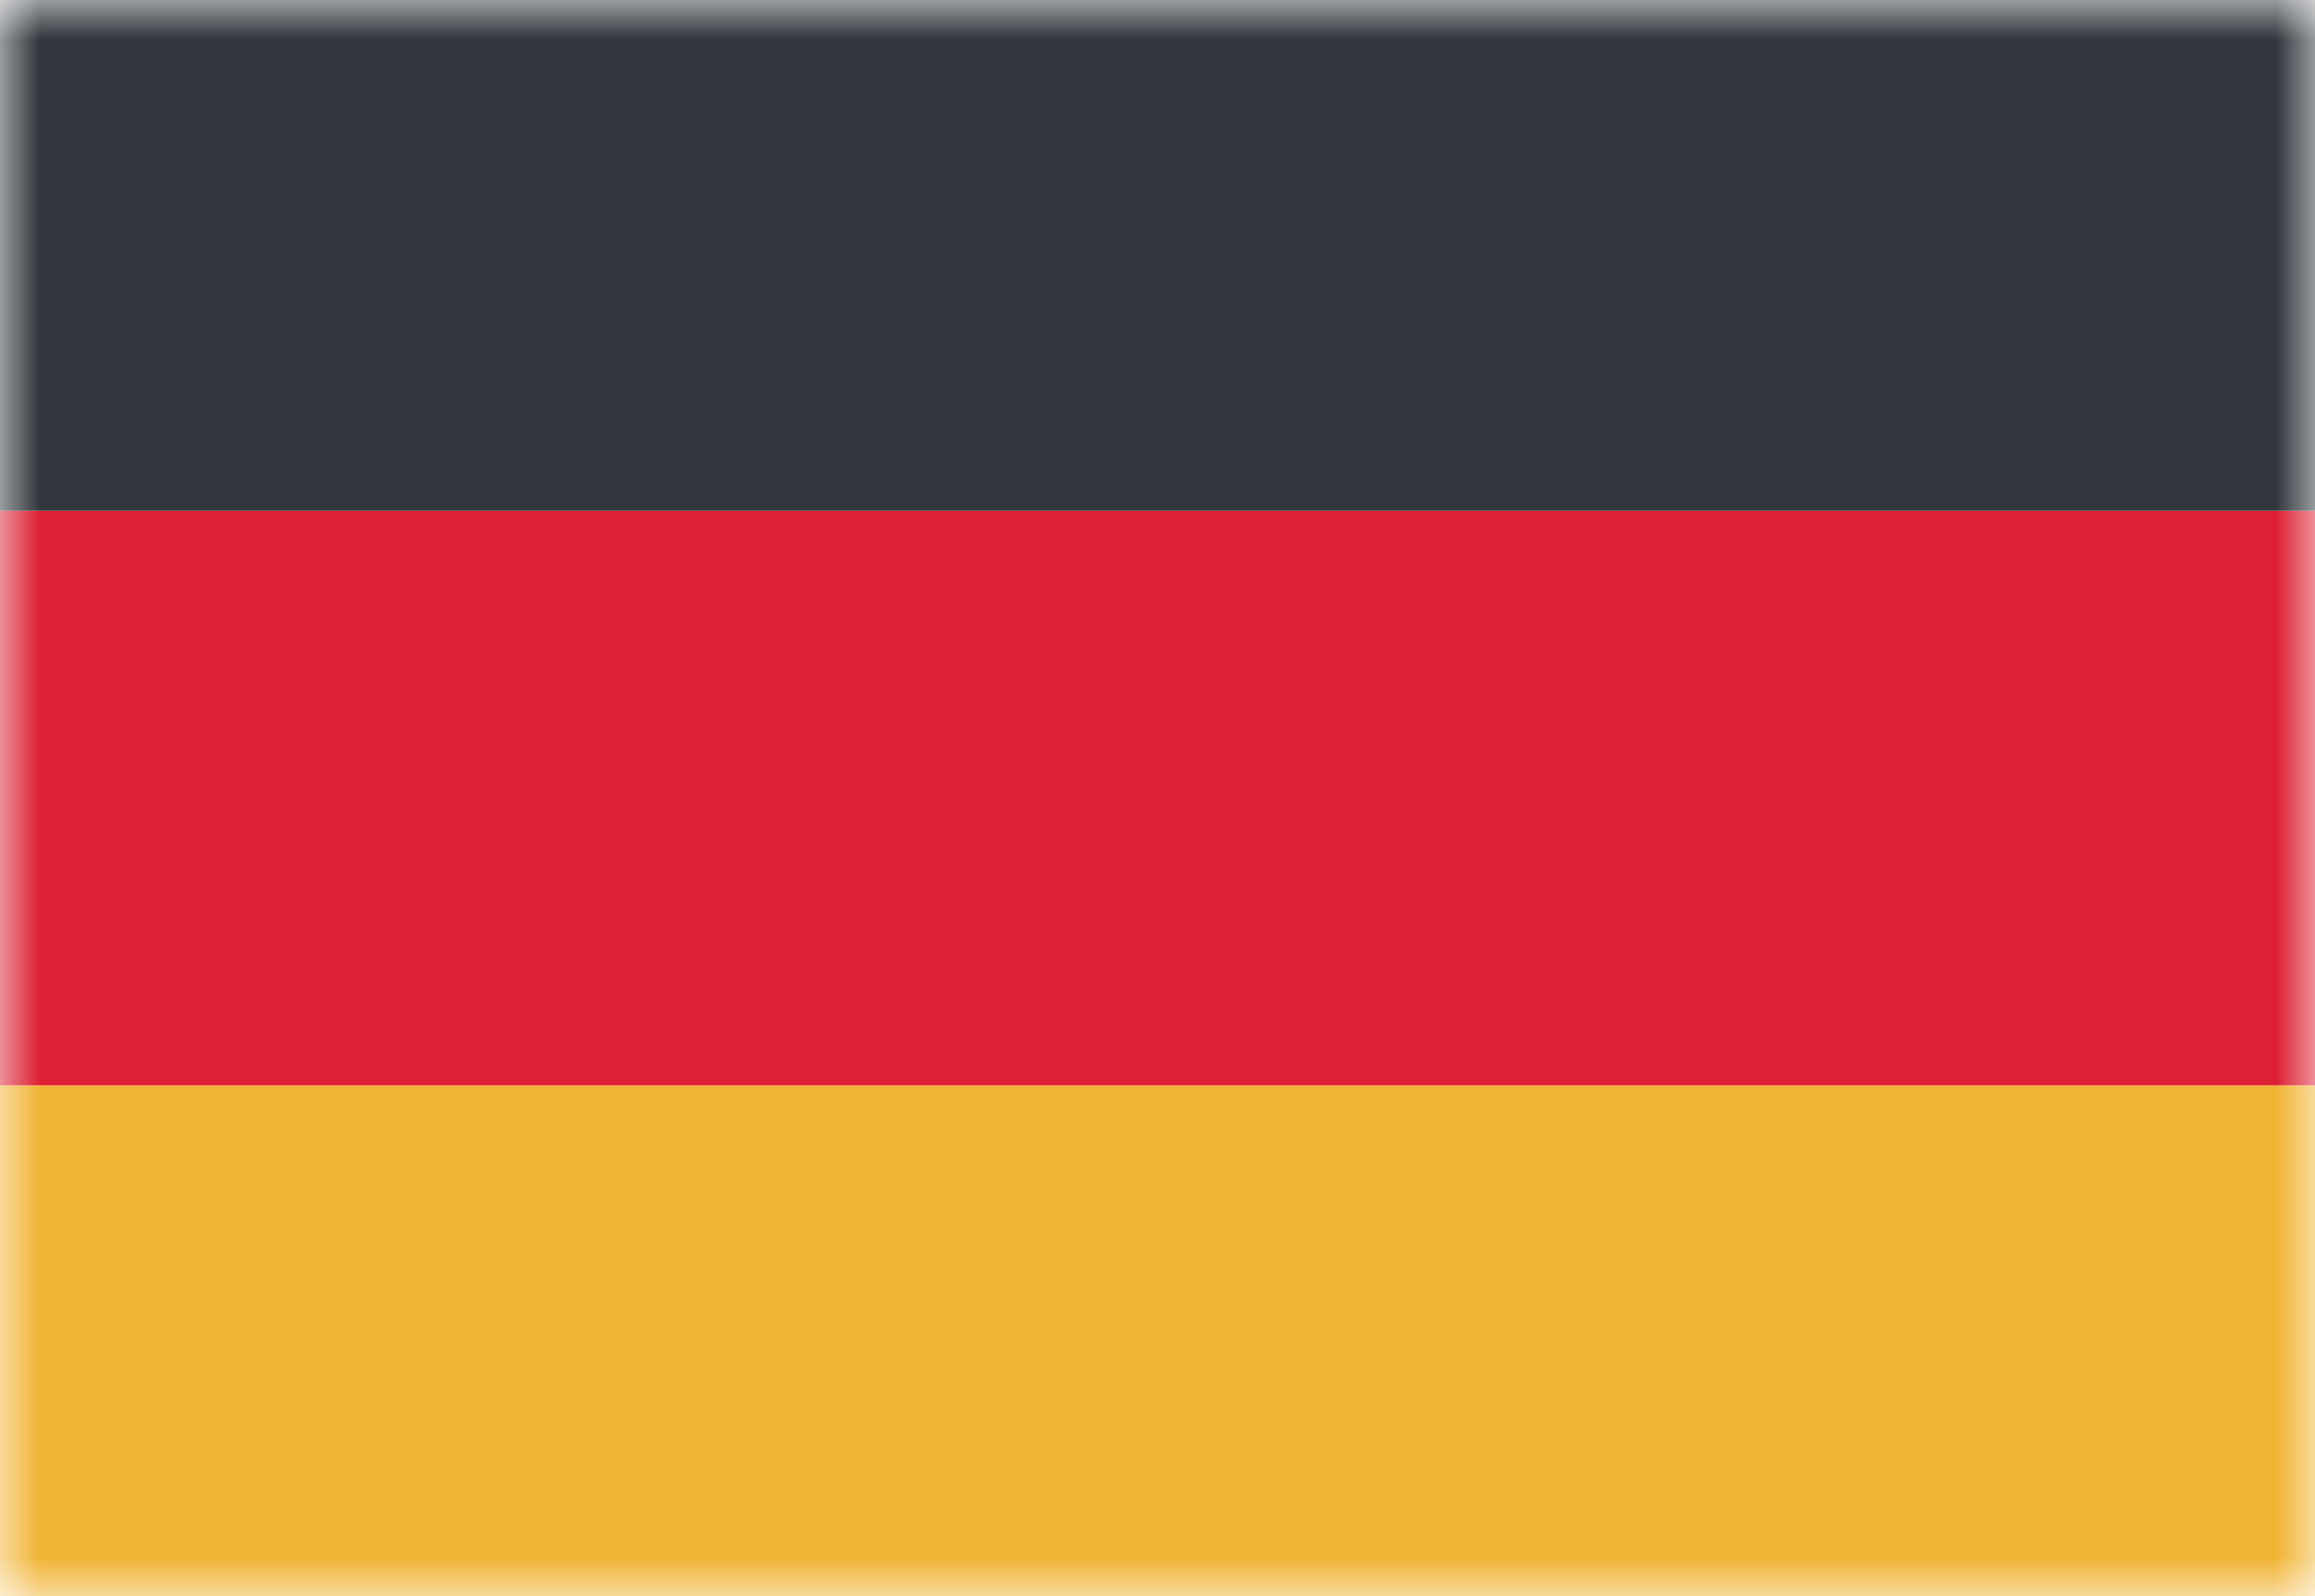 <svg width="29" height="20" viewBox="0 0 29 20" fill="none" xmlns="http://www.w3.org/2000/svg">
<mask id="mask0_11482_4937" style="mask-type:alpha" maskUnits="userSpaceOnUse" x="0" y="-5" width="29" height="30">
<ellipse cx="14.5" cy="10" rx="14.5" ry="14.4" fill="#D9D9D9"/>
</mask>
<g mask="url(#mask0_11482_4937)">
</g>
<mask id="mask1_11482_4937" style="mask-type:alpha" maskUnits="userSpaceOnUse" x="0" y="0" width="29" height="20">
<rect width="29" height="20" fill="#D9D9D9"/>
</mask>
<g mask="url(#mask1_11482_4937)">
<rect y="20" width="6.4" height="29" transform="rotate(-90 0 20)" fill="#F1B434"/>
<rect x="0" y="13.6" width="7.2" height="29" transform="rotate(-90 0 13.6)" fill="#DD2033"/>
<rect x="0.5" y="5.9" width="5.4" height="28" transform="rotate(-90 0.5 5.9)" fill="#31373D" stroke="#31373D"/>
</g>
</svg>

